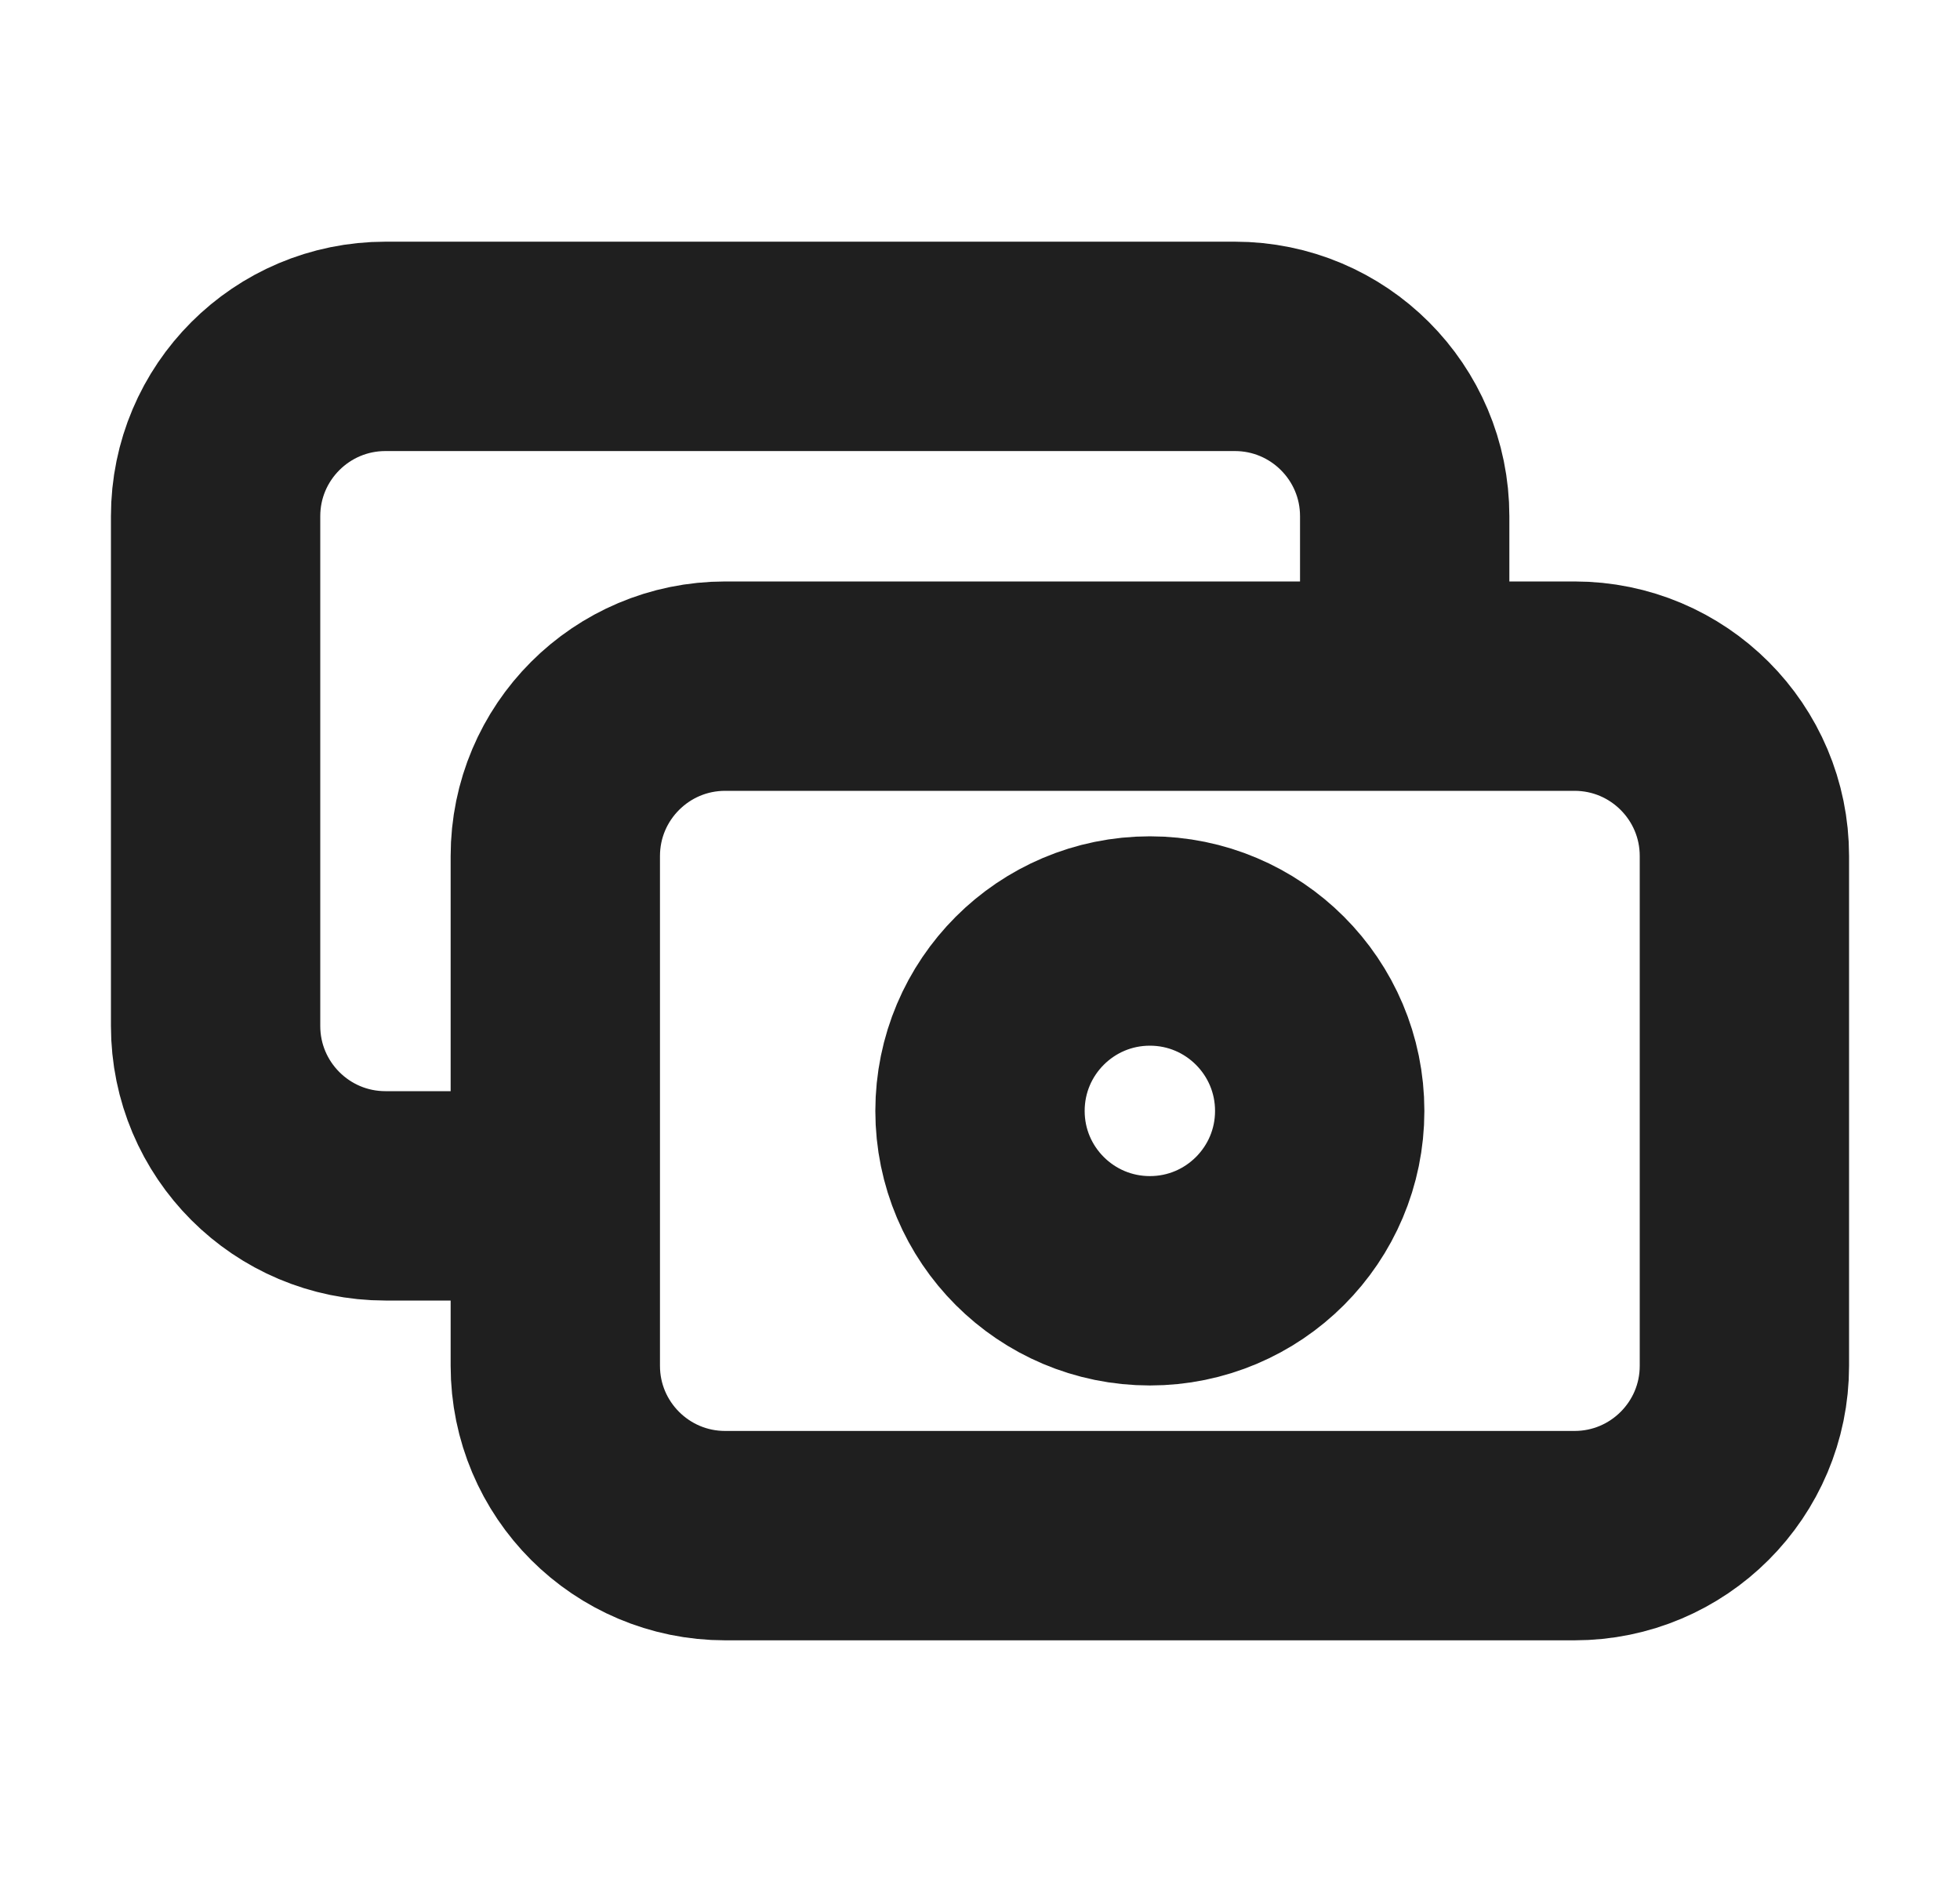 <svg width="25" height="24" viewBox="0 0 25 24" fill="none" xmlns="http://www.w3.org/2000/svg">
<path d="M17.917 8.75V6.583C17.917 5.387 16.947 4.417 15.75 4.417H4.917C3.72 4.417 2.75 5.387 2.75 6.583V13.083C2.75 14.28 3.72 15.25 4.917 15.25H7.083M9.25 19.583H20.083C21.28 19.583 22.25 18.613 22.25 17.417V10.917C22.25 9.72 21.28 8.75 20.083 8.75H9.25C8.053 8.75 7.083 9.72 7.083 10.917V17.417C7.083 18.613 8.053 19.583 9.25 19.583ZM16.833 14.167C16.833 15.363 15.863 16.333 14.667 16.333C13.47 16.333 12.5 15.363 12.5 14.167C12.5 12.97 13.47 12 14.667 12C15.863 12 16.833 12.97 16.833 14.167Z" stroke="#1F1F1F" stroke-width="2.67" stroke-linecap="round" stroke-linejoin="round"/>
</svg>
